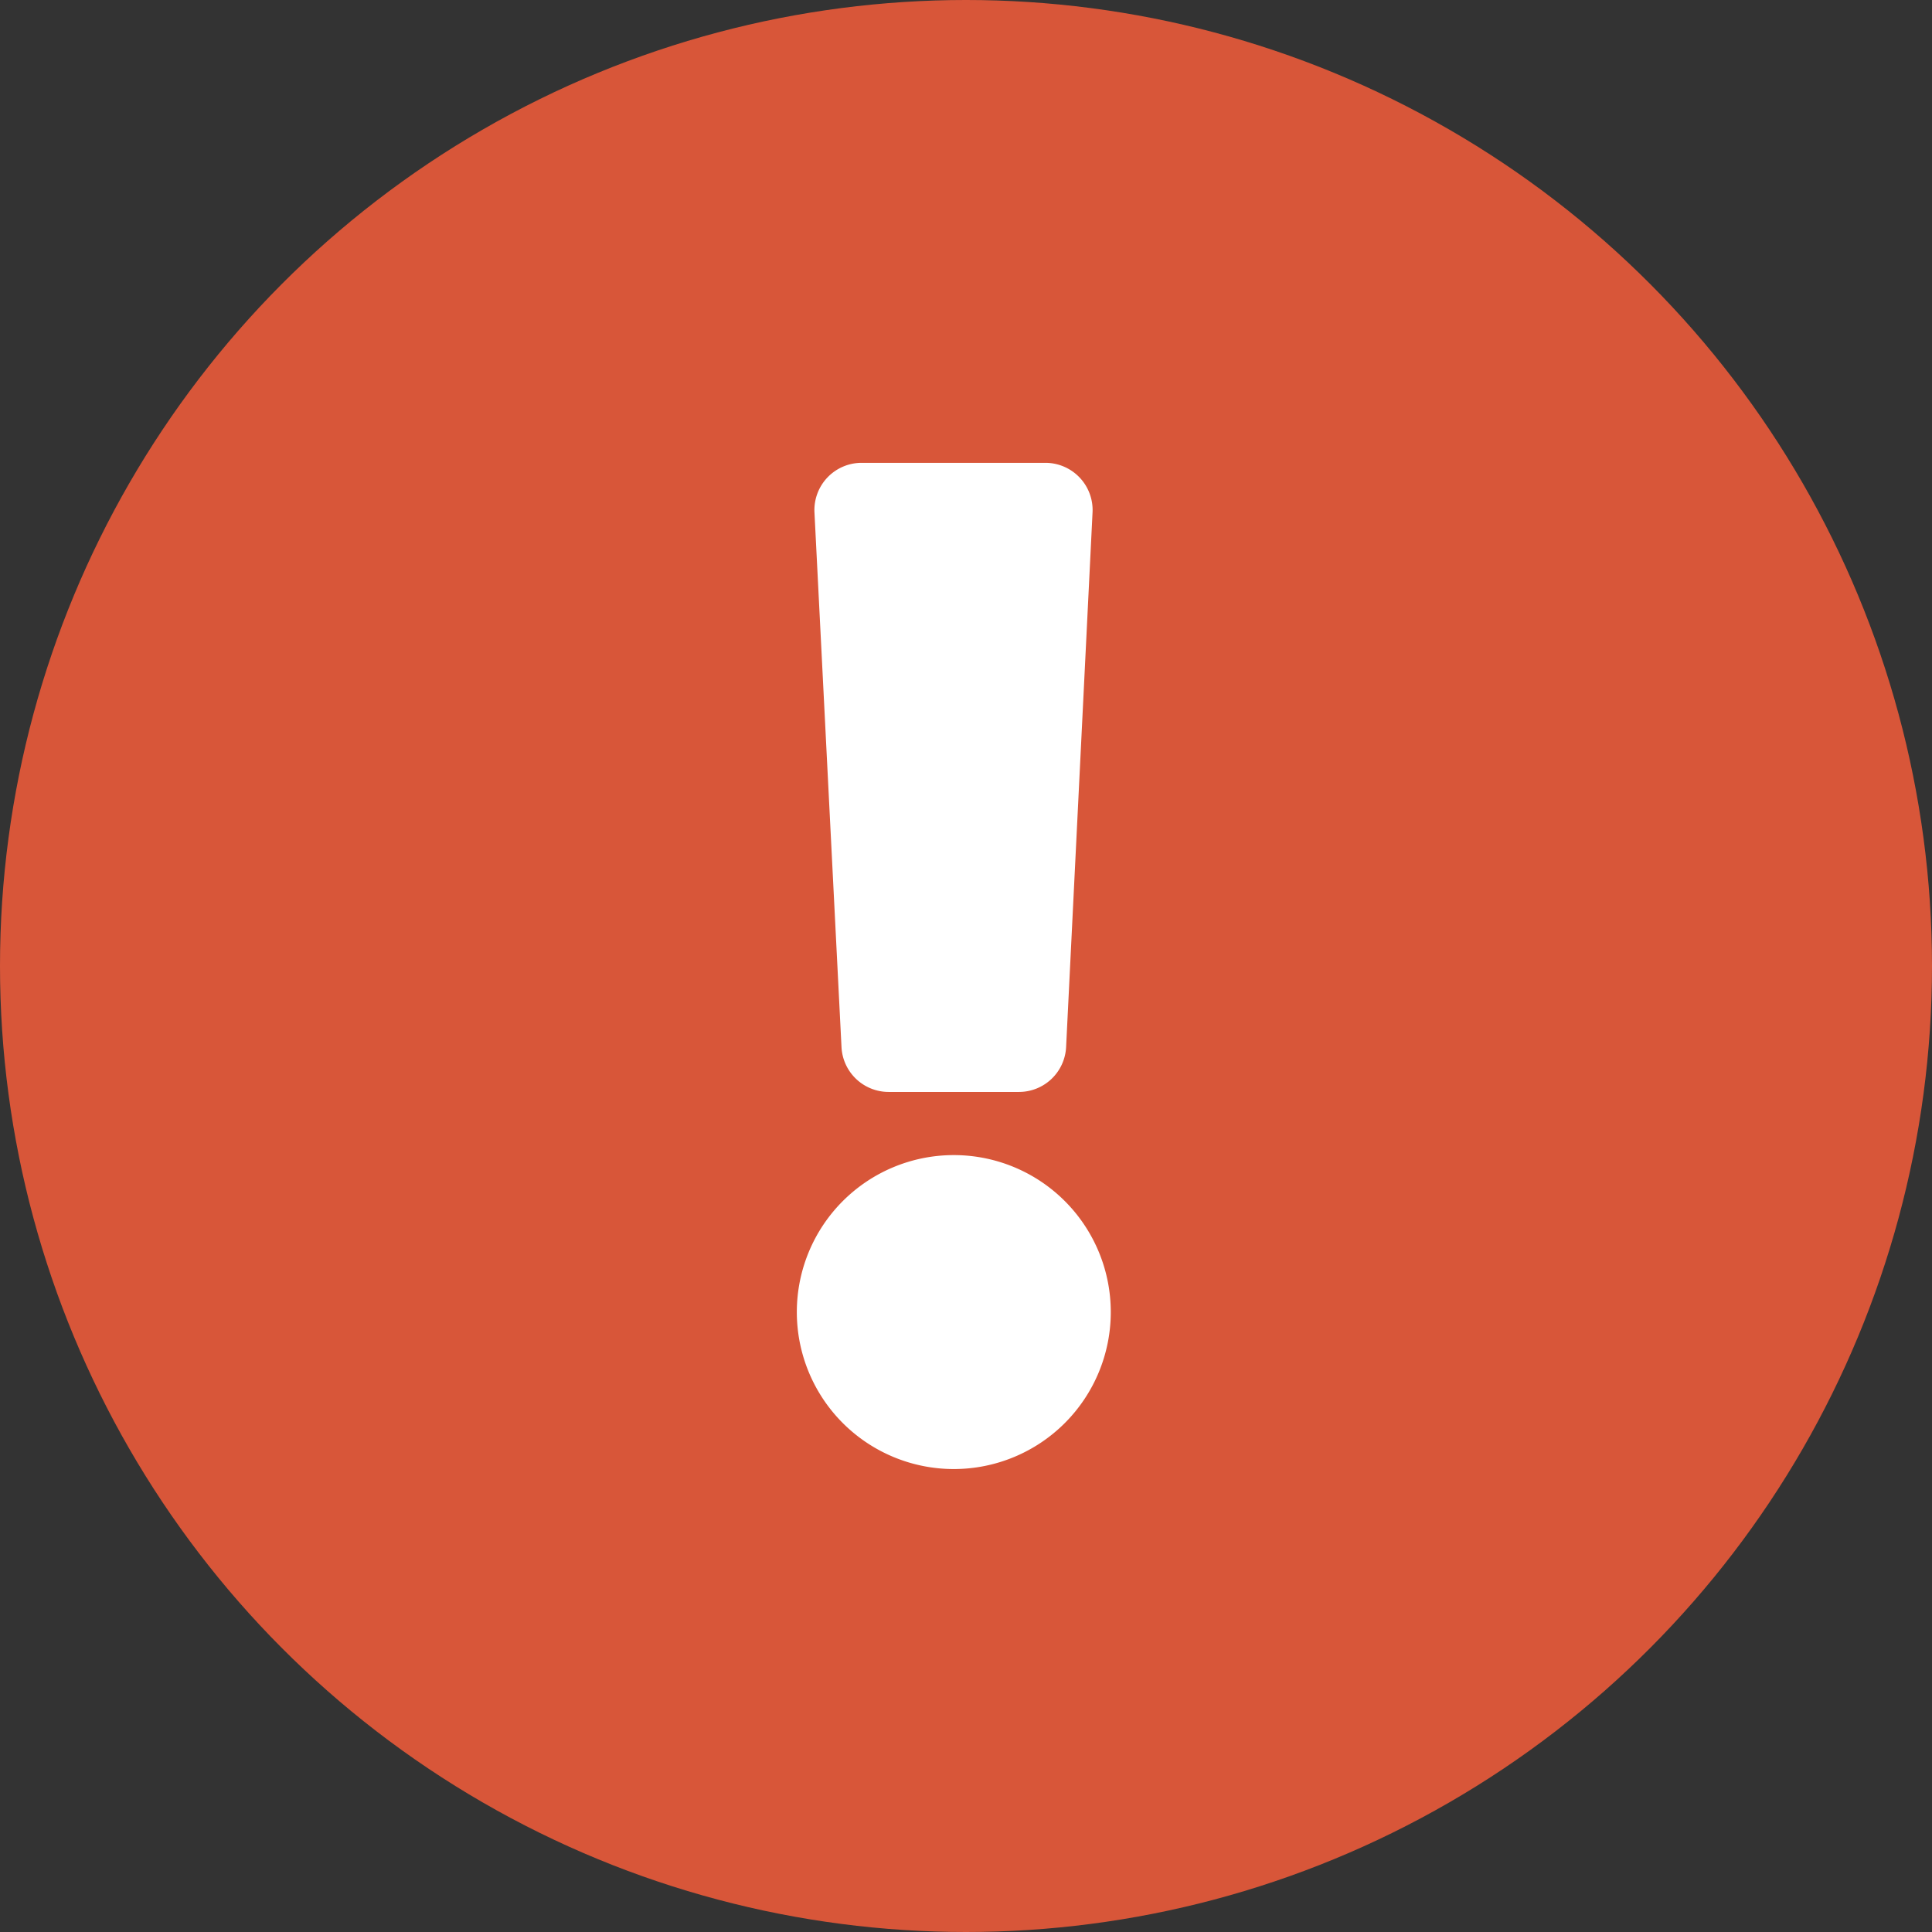 <svg xmlns="http://www.w3.org/2000/svg" width="16" height="16" viewBox="0 0 16 16"><rect x="0" y="0" width="16" height="16" fill="#333333" stroke="none"/><g transform="translate(-557.315 -417.315)"><circle cx="8" cy="8" r="8" transform="translate(557.315 417.315)" fill="#d85639"/><path d="M3.73,7.033a1.3,1.3,0,1,1-1.3-1.3A1.3,1.3,0,0,1,3.73,7.033ZM1.276.41,1.5,4.839a.391.391,0,0,0,.39.371h1.08a.391.391,0,0,0,.39-.371L3.579.41A.391.391,0,0,0,3.189,0H1.666A.391.391,0,0,0,1.276.41Z" transform="translate(562.784 421.148)" fill="#fff"/></g></svg>